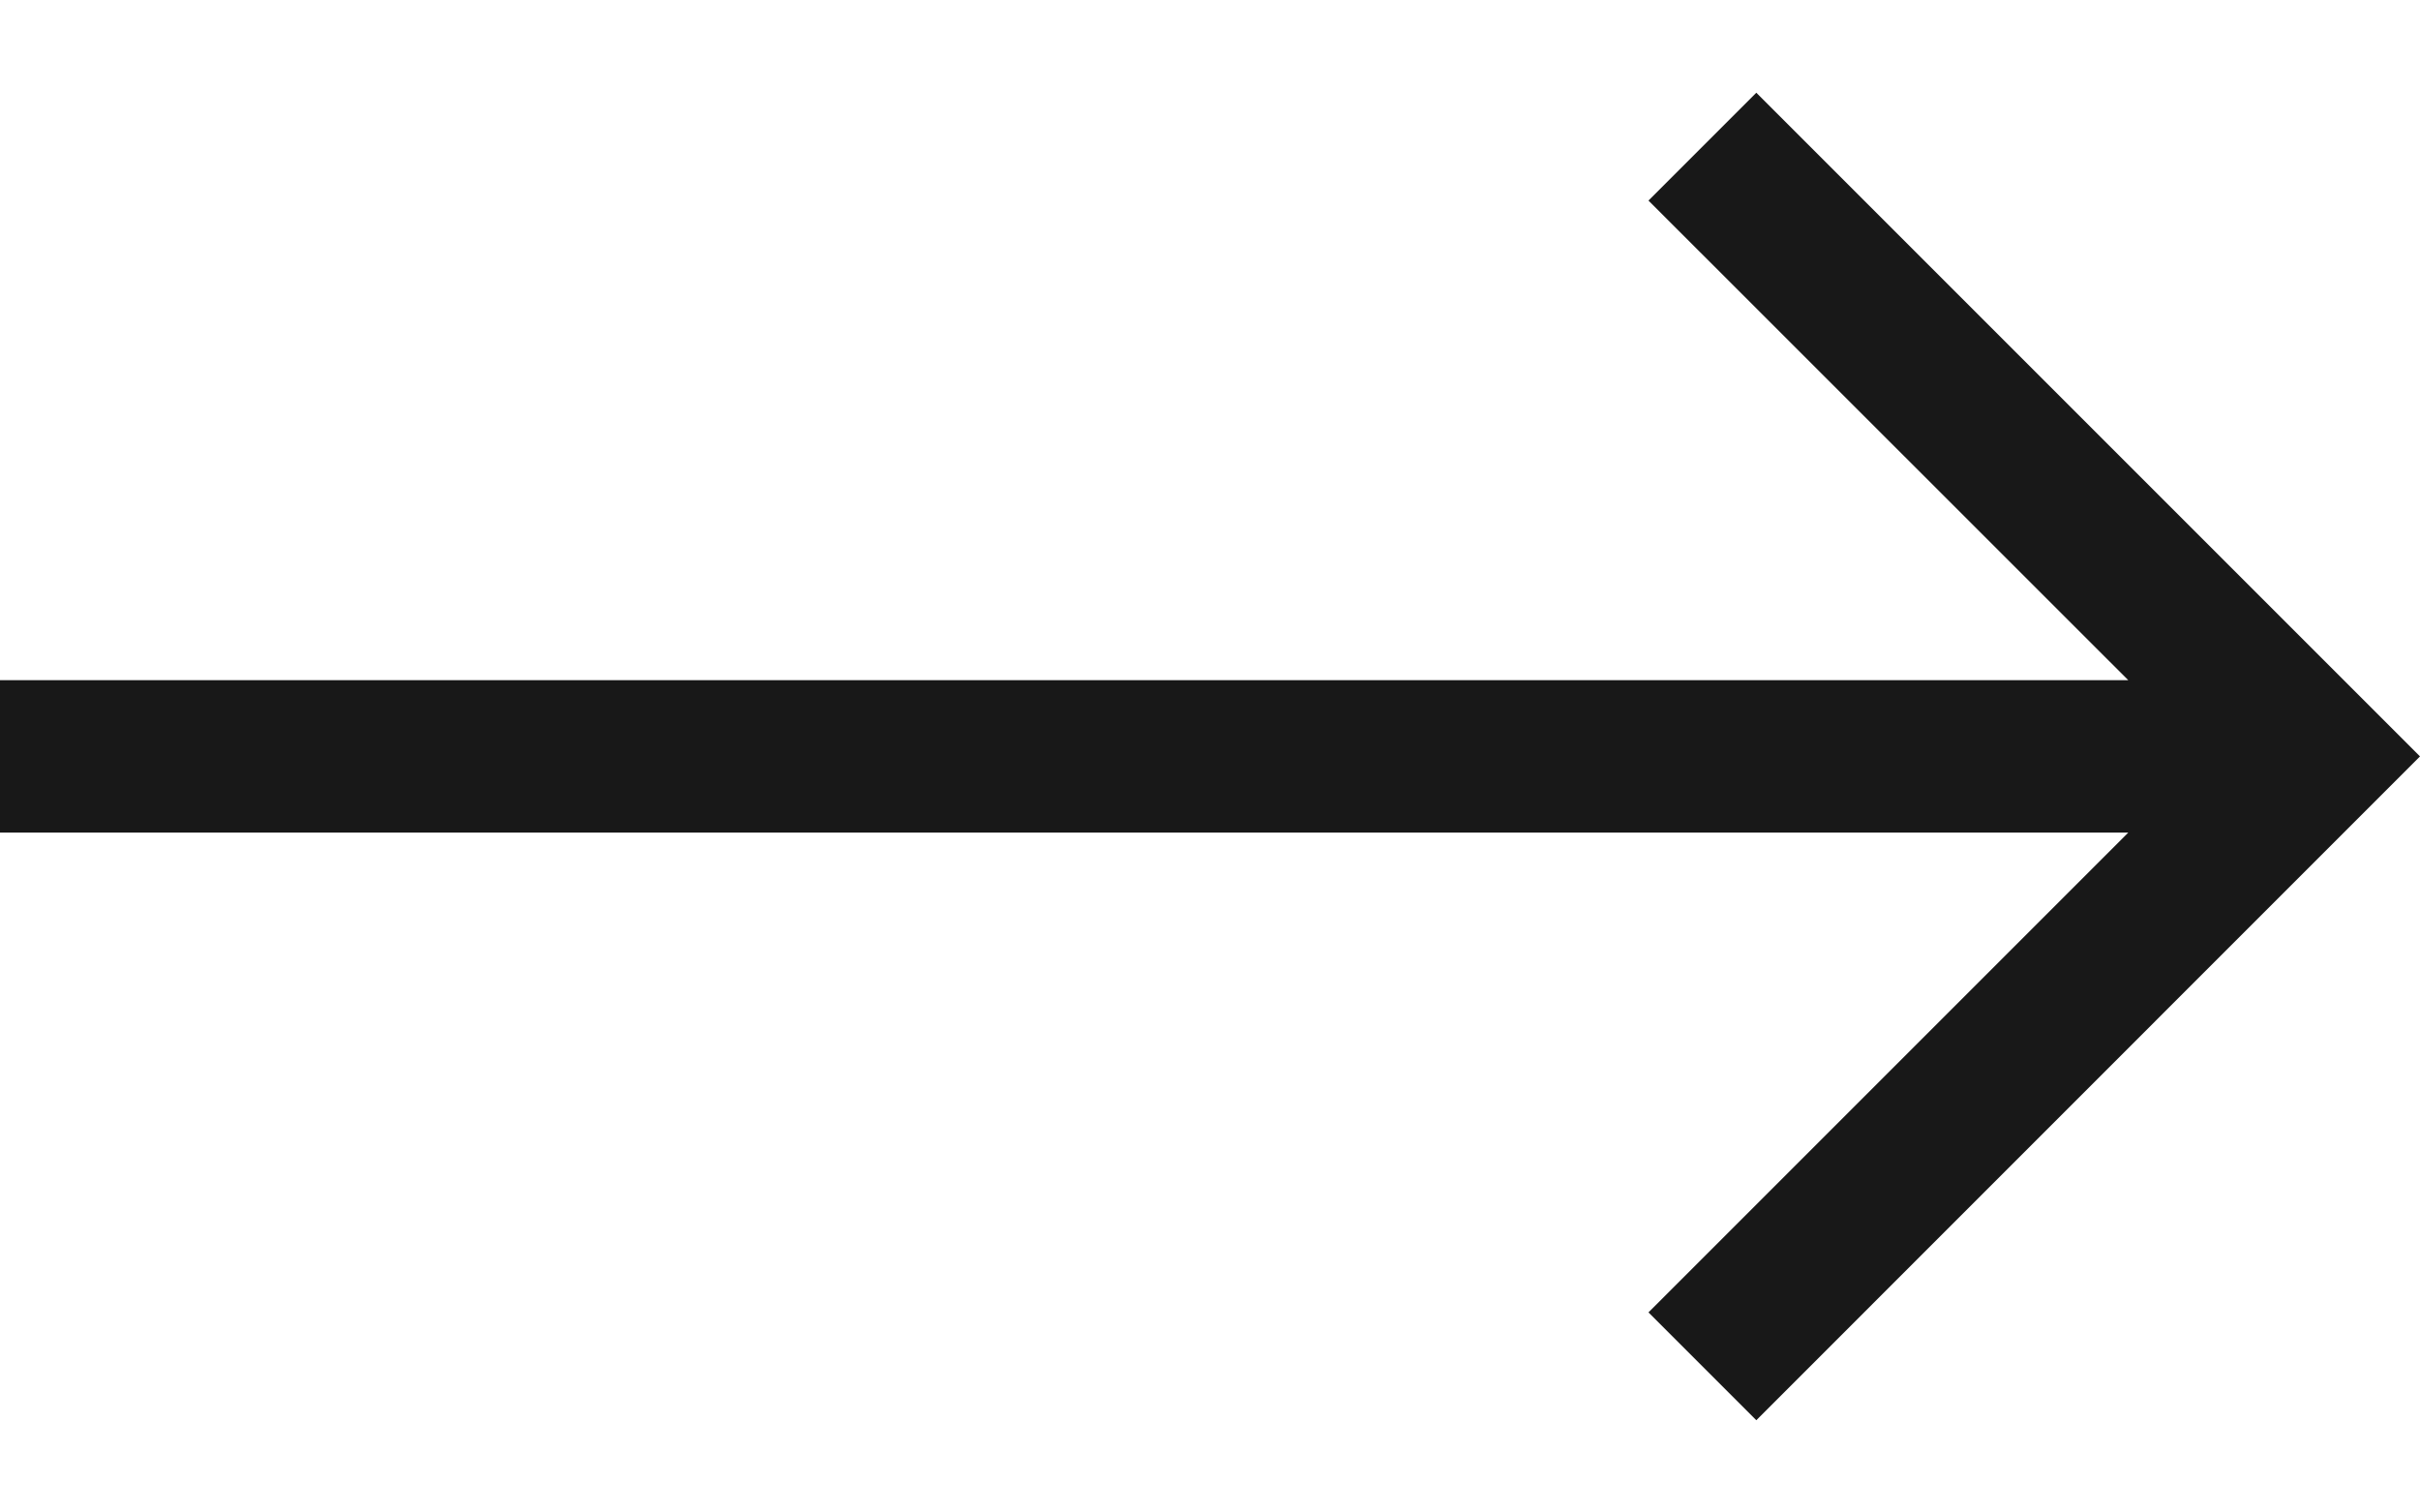 <svg width="16" height="10" viewBox="0 0 16 10" fill="none" xmlns="http://www.w3.org/2000/svg">
<path d="M11.612 0.613L10.899 1.326L14.071 4.497H0V5.505H14.071L10.899 8.677L11.612 9.39L16 5.001L11.612 0.613Z" fill="#181818"/>
</svg>
